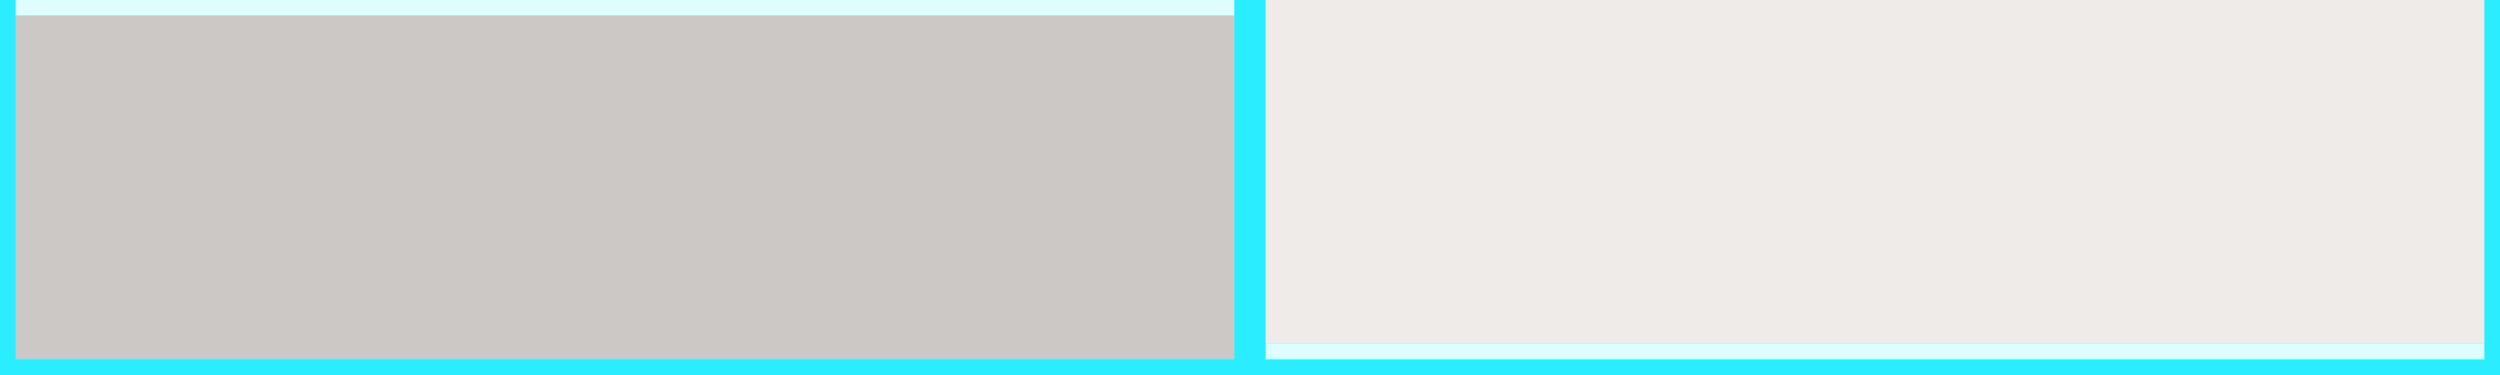 <?xml version="1.0" encoding="utf-8"?>
<!-- Generator: Adobe Illustrator 15.0.2, SVG Export Plug-In . SVG Version: 6.00 Build 0)  -->
<!DOCTYPE svg PUBLIC "-//W3C//DTD SVG 1.1//EN" "http://www.w3.org/Graphics/SVG/1.1/DTD/svg11.dtd">
<svg xmlns="http://www.w3.org/2000/svg" xmlns:xlink="http://www.w3.org/1999/xlink" version="1.1" id="Calque_1" x="0px" y="0px" width="160px" height="24px" viewBox="0 0 160 24" enable-background="new 0 0 160 24" xml:space="preserve">
<rect x="0" y="0" width="160" height="24" fill="#333333" stroke="none"/>
<g>
	<g>
		<rect fill="#C0C0C0" width="80.001" height="24"/>
		
			<linearGradient id="SVGID_1_" gradientUnits="userSpaceOnUse" x1="390.96" y1="-297.6" x2="390.96" y2="-274.6" gradientTransform="matrix(1 0 0 1 -350.96 297.6)">
			<stop offset="0" style="stop-color:#C0C0C0"/>
			<stop offset="1" style="stop-color:#FFFFFF"/>
		</linearGradient>
		<rect x="1" fill="url(#SVGID_1_)" width="78" height="23"/>
		<polygon fill="#C0C0C0" points="160,24 160,0 159,0 159,1 159,1 159,23 81,23 81,19.625 81,1 81,0 80,0 80,24   "/>
		
			<linearGradient id="SVGID_2_" gradientUnits="userSpaceOnUse" x1="470.96" y1="-297.6" x2="470.96" y2="-274.6" gradientTransform="matrix(1 0 0 1 -350.96 297.6)">
			<stop offset="0" style="stop-color:#42608C"/>
			<stop offset="1" style="stop-color:#72A7F3"/>
		</linearGradient>
		<rect x="81" fill="url(#SVGID_2_)" width="78" height="23"/>
	</g>
	<rect fill="#2aedff" width="80" height="24"/>
	<rect x="1" y="1" fill="#eeebe8" width="78" height="22"/>
	<rect x="1" opacity="0.85" fill="#FFFFFE" width="78" height="1"/>
	<rect x="80" fill="#2aedff" width="80" height="24"/>
	<rect x="81" fill="#eeebe8" width="78" height="22"/>
	<rect x="81" y="22" opacity="0.85" fill="#FFFFFE" width="78" height="1"/>
	<rect x="1" y="1" opacity="0.15" width="78" height="22"/>
</g>
</svg>
